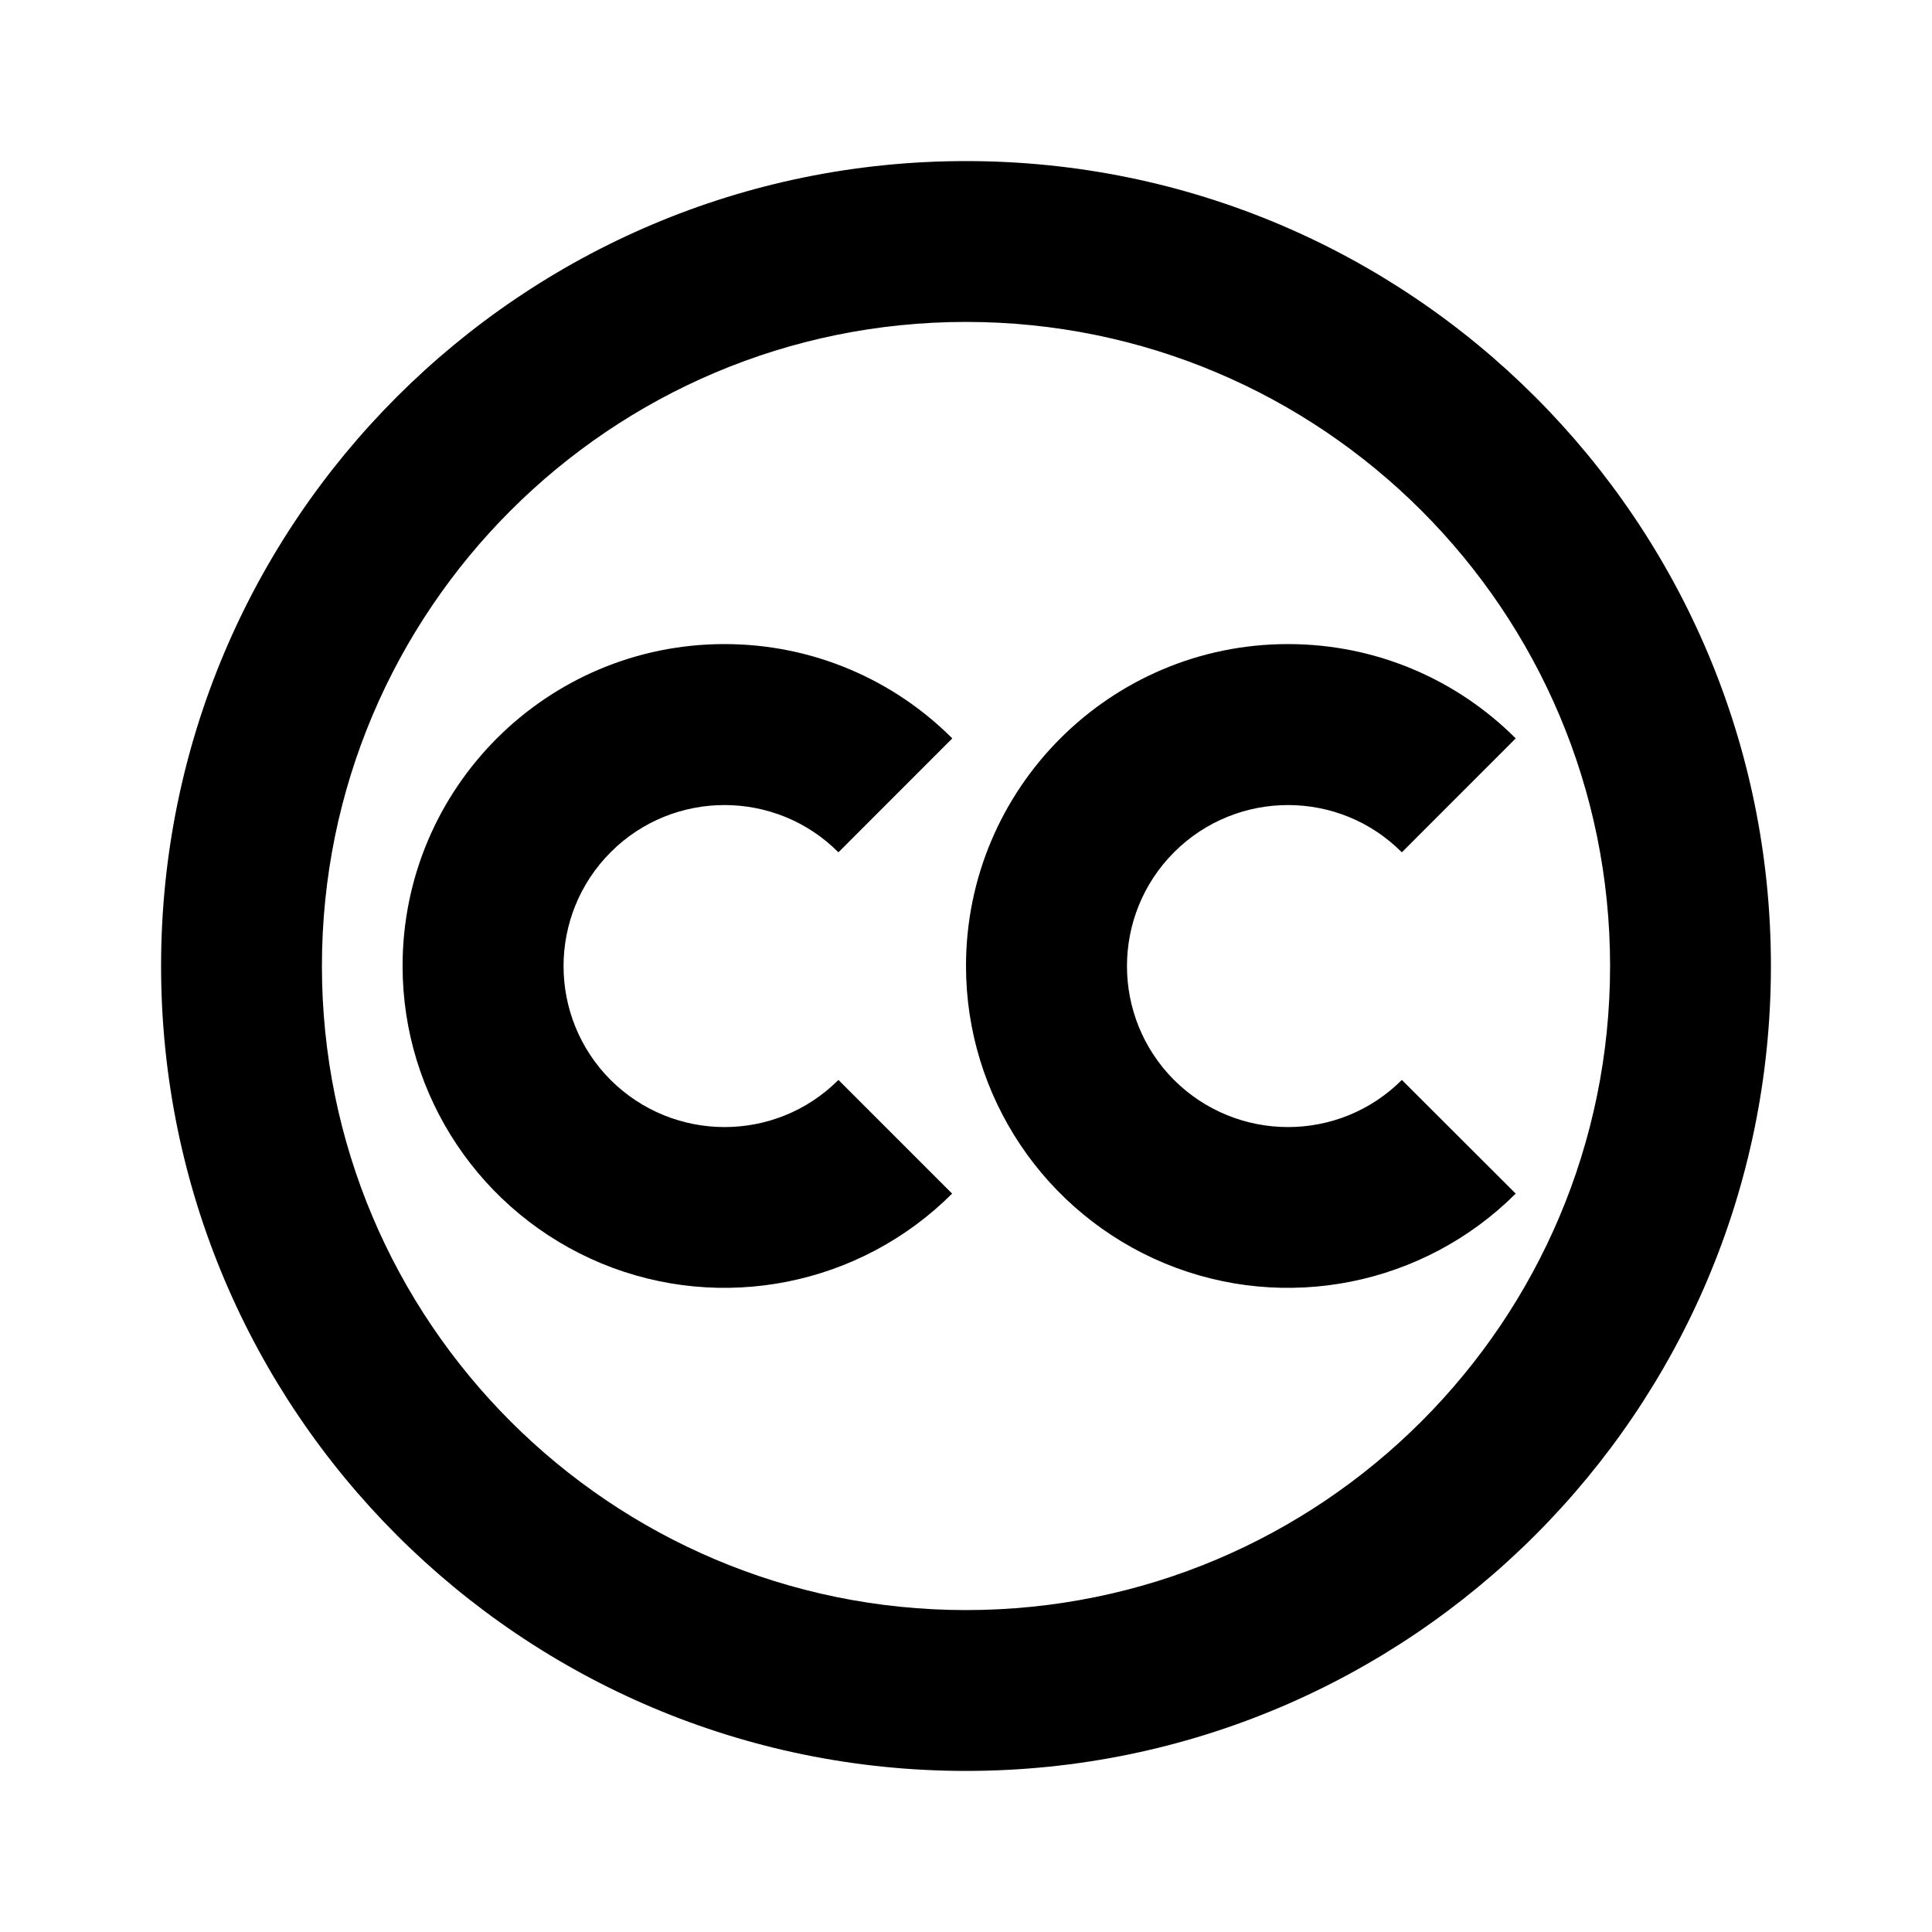 <?xml version="1.0" encoding="UTF-8"?>
<svg xmlns="http://www.w3.org/2000/svg" xmlns:xlink="http://www.w3.org/1999/xlink" width="32" height="32" viewBox="0 0 32 32" version="1.1">
<g id="surface1">
<path style=" stroke:none;fill-rule:nonzero;fill:rgb(0%,0%,0%);fill-opacity:1;" d="M 16 2.668 C 23.363 2.668 29.332 8.637 29.332 16 C 29.332 23.363 23.363 29.332 16 29.332 C 8.637 29.332 2.668 23.363 2.668 16 C 2.668 8.637 8.637 2.668 16 2.668 Z M 16 5.332 C 10.109 5.332 5.332 10.109 5.332 16 C 5.332 21.891 10.109 26.668 16 26.668 C 21.891 26.668 26.668 21.891 26.668 16 C 26.668 10.109 21.891 5.332 16 5.332 Z M 12 10.668 C 13.473 10.668 14.809 11.266 15.773 12.23 L 13.887 14.117 C 12.848 13.074 11.156 13.074 10.117 14.113 C 9.074 15.156 9.074 16.844 10.113 17.887 C 11.156 18.926 12.844 18.93 13.887 17.887 L 15.77 19.77 C 14.246 21.293 11.953 21.75 9.961 20.926 C 7.969 20.098 6.668 18.156 6.668 16 C 6.668 13.055 9.055 10.668 12 10.668 Z M 21.332 10.668 C 22.809 10.668 24.141 11.266 25.105 12.23 L 23.219 14.117 C 22.18 13.074 20.492 13.074 19.449 14.113 C 18.406 15.156 18.406 16.844 19.445 17.887 C 20.488 18.926 22.176 18.93 23.219 17.887 L 25.105 19.77 C 23.578 21.293 21.285 21.75 19.293 20.926 C 17.301 20.098 16 18.156 16 16 C 16 13.055 18.391 10.668 21.332 10.668 Z M 21.332 10.668 "/>
</g>
</svg>
